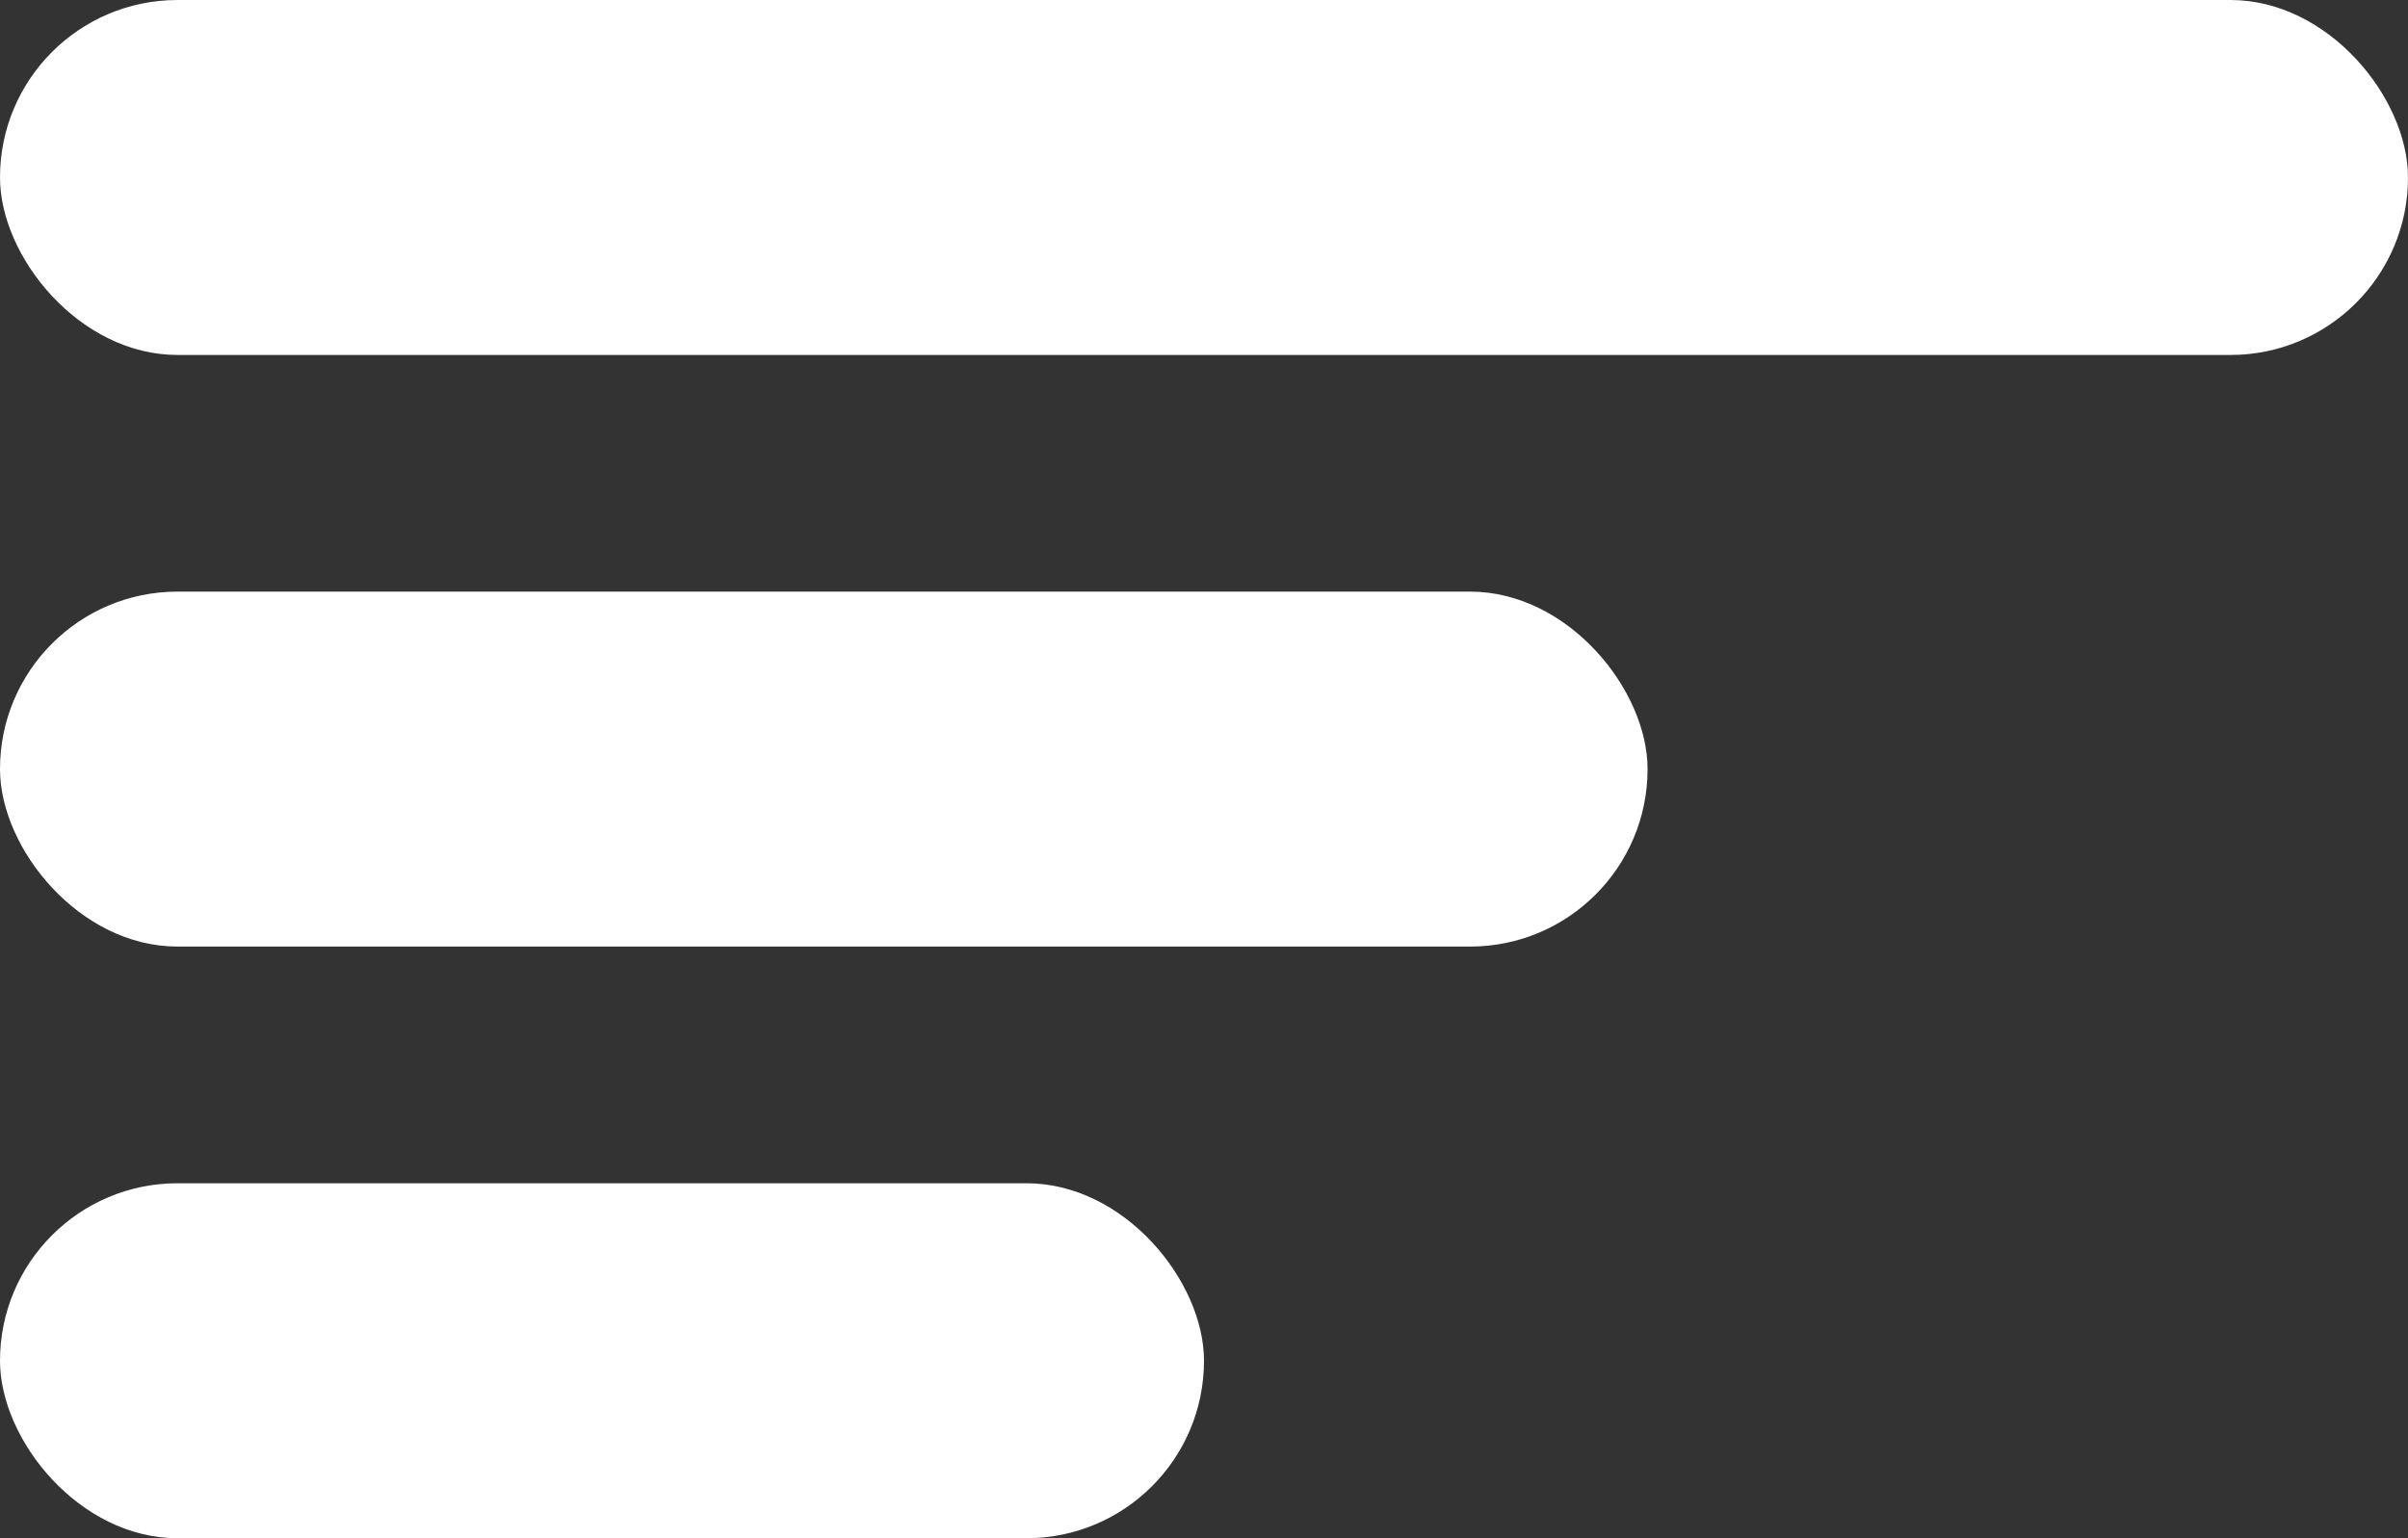 <svg width="72" height="46" viewBox="0 0 72 46" fill="none" xmlns="http://www.w3.org/2000/svg">
<rect x="0" y="0" width="72" height="46" fill="#333333" stroke="none"/>
<rect width="72" height="10.615" rx="5.308" fill="white"/>
<rect y="17.692" width="49.263" height="10.615" rx="5.308" fill="white"/>
<rect y="35.385" width="36" height="10.615" rx="5.308" fill="white"/>
</svg>

